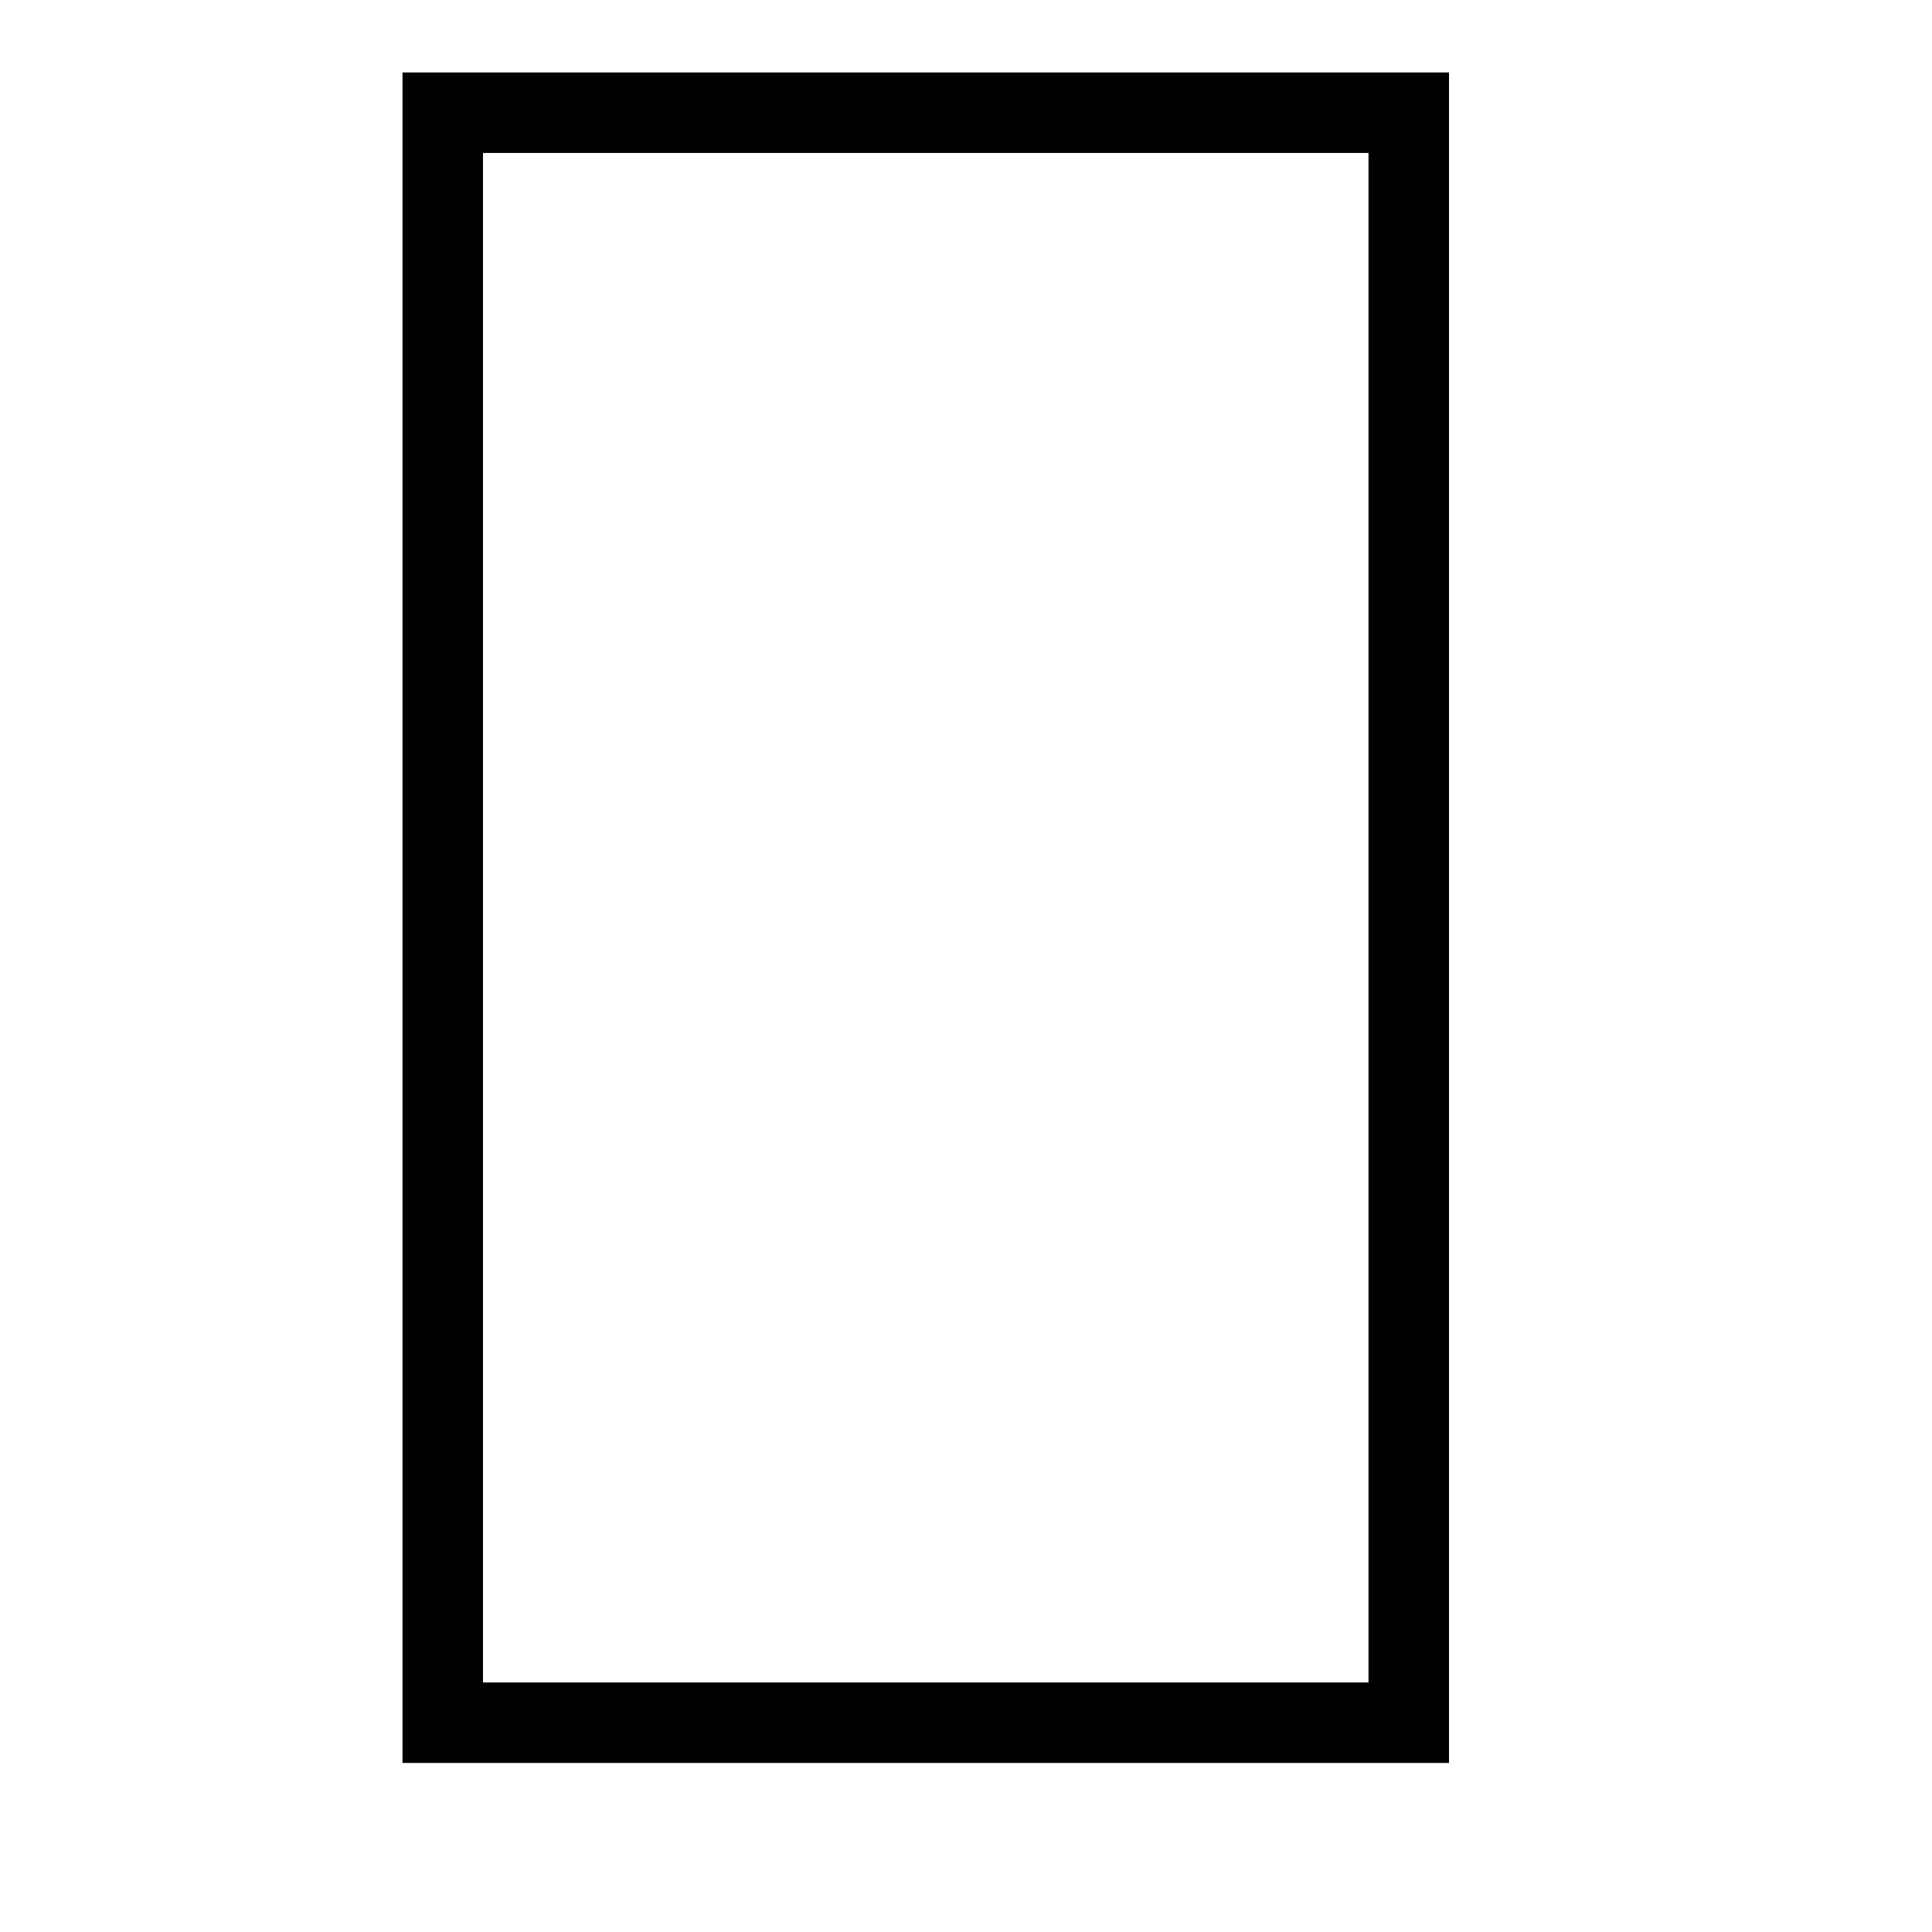 <svg viewBox="0 0 24 24" xmlns="http://www.w3.org/2000/svg" width="24" height="24" xmlns:xlink="http://www.w3.org/1999/xlink" class="svg_icon"><svg xmlns="http://www.w3.org/2000/svg" viewBox="0 0 24 24">
      <line fill="none" stroke="#666666" stroke-width="null" stroke-dasharray="null" stroke-linejoin="null" stroke-linecap="null" x1="10.5" y1="1.5" x2="5.5" y2="6.5" id="svg_3"/>
      <line fill="none" stroke-width="null" stroke-dasharray="null" stroke-linejoin="null" stroke-linecap="null" x1="15.5" y1="1.5" x2="5.5" y2="11.5" id="svg_4" stroke="#666666"/>
      <line fill="none" stroke-width="null" stroke-dasharray="null" stroke-linejoin="null" stroke-linecap="null" x1="17.6" y1="3.9" x2="5.5" y2="16.5" id="svg_5" stroke="#666666"/>
      <line fill="none" stroke-width="null" stroke-dasharray="null" stroke-linejoin="null" stroke-linecap="null" x1="17.6" y1="8.7" x2="5.5" y2="21.5" id="svg_6" stroke="#666666"/>
      <line fill="none" stroke-width="null" stroke-dasharray="null" stroke-linejoin="null" stroke-linecap="null" x1="17.3" y1="13.7" x2="10.2" y2="21.3" id="svg_7" stroke="#666666"/>
      <rect fill-opacity="0" x="5.5" y="1.4" width="12" height="20" id="svg_1" fill="#000000" stroke="#000000"/>
    </svg></svg>